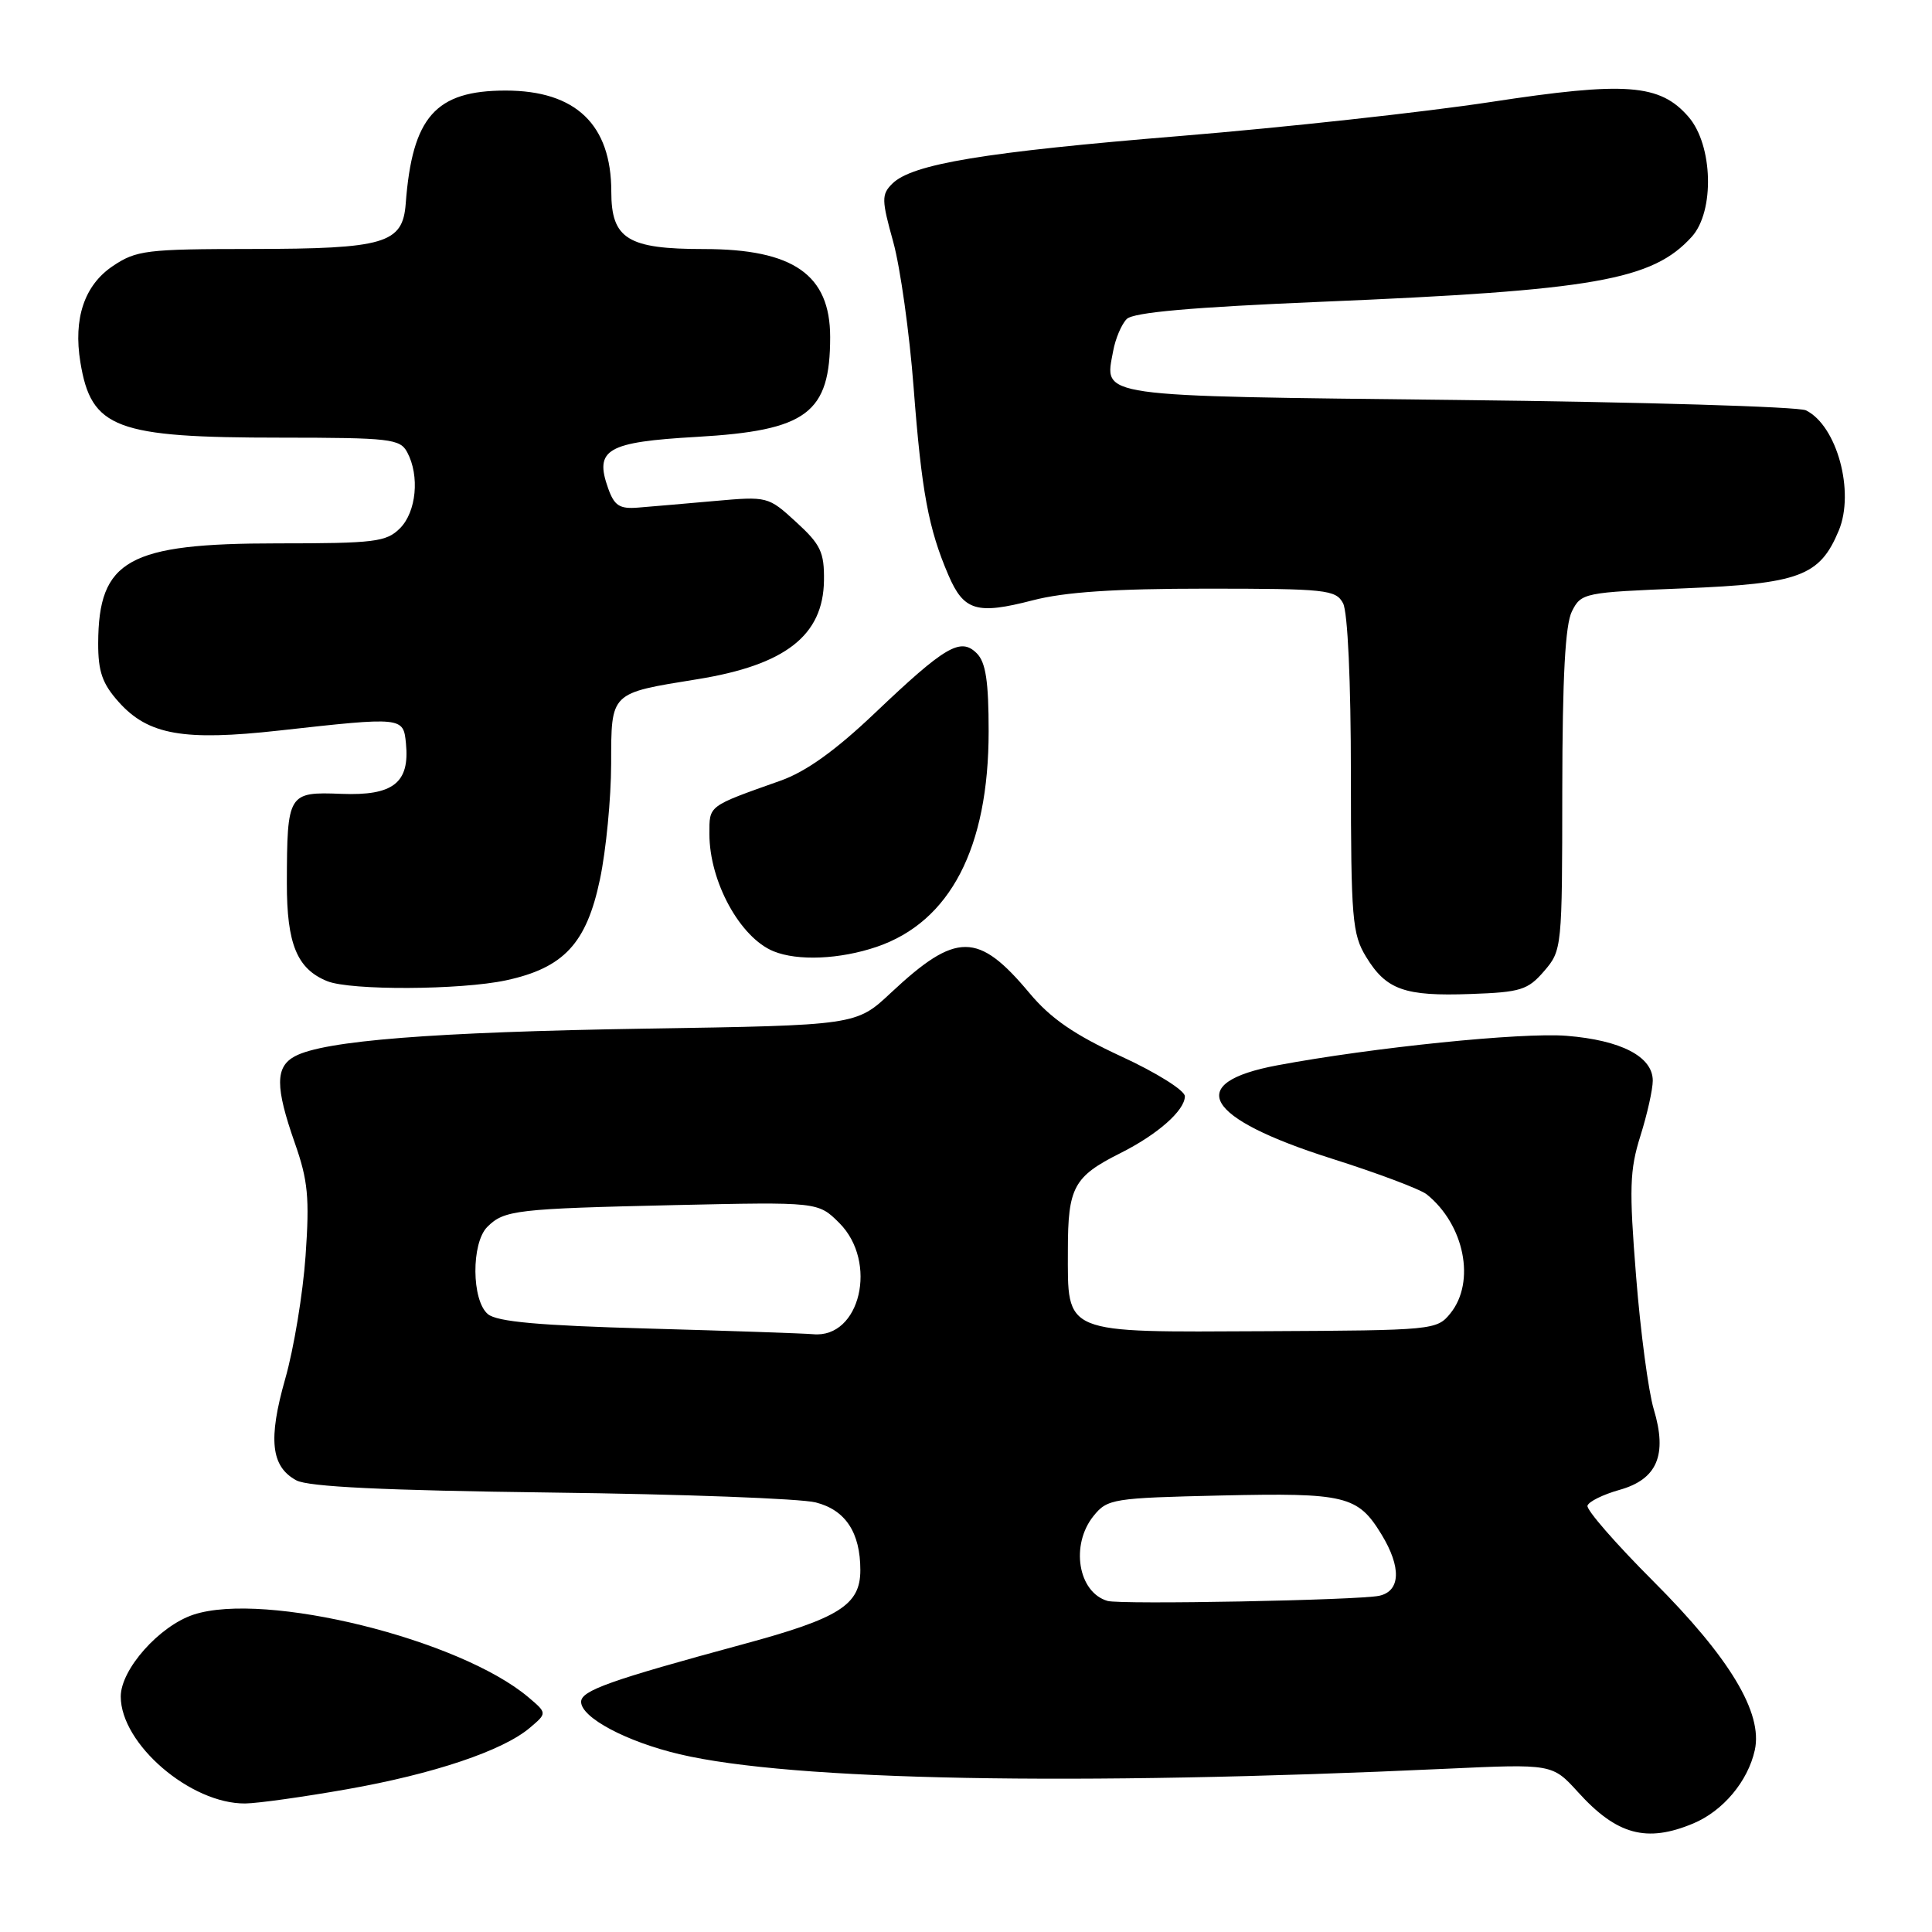 <?xml version="1.0" encoding="UTF-8" standalone="no"?>
<!DOCTYPE svg PUBLIC "-//W3C//DTD SVG 1.1//EN" "http://www.w3.org/Graphics/SVG/1.1/DTD/svg11.dtd" >
<svg xmlns="http://www.w3.org/2000/svg" xmlns:xlink="http://www.w3.org/1999/xlink" version="1.1" viewBox="0 0 256 256">
 <g >
 <path fill="currentColor"
d=" M 224.36 241.62 C 228.31 239.97 231.61 236.03 232.52 231.90 C 233.61 226.97 229.20 219.65 219.05 209.50 C 214.10 204.55 210.18 200.05 210.35 199.51 C 210.52 198.96 212.42 198.03 214.58 197.42 C 219.59 196.02 220.96 192.80 219.13 186.73 C 218.43 184.40 217.37 176.48 216.79 169.11 C 215.86 157.48 215.94 155.04 217.36 150.52 C 218.26 147.66 219.00 144.36 219.00 143.19 C 219.00 140.01 214.81 137.83 207.57 137.25 C 201.65 136.78 181.91 138.79 169.25 141.16 C 156.84 143.48 159.56 148.16 176.42 153.51 C 182.52 155.44 188.20 157.58 189.05 158.26 C 194.05 162.28 195.56 169.86 192.18 174.03 C 190.39 176.24 189.93 176.28 167.71 176.39 C 140.56 176.52 141.50 176.91 141.50 165.62 C 141.50 157.33 142.27 155.90 148.43 152.81 C 153.37 150.34 157.00 147.14 157.00 145.26 C 157.00 144.49 153.24 142.13 148.59 139.99 C 142.34 137.10 139.22 134.95 136.42 131.60 C 129.61 123.45 126.72 123.44 118.04 131.56 C 113.45 135.86 113.45 135.86 85.47 136.30 C 57.40 136.75 42.94 137.89 39.08 139.96 C 36.46 141.36 36.46 144.02 39.06 151.44 C 40.81 156.41 41.03 158.69 40.49 166.40 C 40.14 171.41 38.93 178.73 37.80 182.68 C 35.51 190.72 35.90 194.33 39.26 196.15 C 40.83 197.01 50.90 197.49 73.00 197.77 C 90.33 197.98 106.11 198.57 108.09 199.08 C 112.03 200.08 114.00 203.07 114.00 208.05 C 114.00 212.67 111.23 214.42 98.42 217.88 C 80.87 222.64 77.00 224.01 77.00 225.50 C 77.00 227.59 83.02 230.79 90.07 232.45 C 104.93 235.95 142.31 236.65 191.60 234.37 C 205.69 233.72 205.69 233.72 209.10 237.47 C 214.22 243.13 218.18 244.21 224.36 241.62 Z  M 46.00 237.08 C 57.46 235.06 66.63 231.98 70.21 228.94 C 72.50 227.00 72.50 227.00 70.01 224.89 C 60.90 217.20 35.10 210.83 25.64 213.95 C 21.11 215.45 16.00 221.20 16.00 224.80 C 16.00 231.09 25.26 239.04 32.50 238.97 C 34.15 238.95 40.22 238.10 46.00 237.08 Z  M 204.61 128.67 C 206.97 125.93 207.00 125.59 207.01 104.69 C 207.03 89.65 207.40 82.77 208.29 81.00 C 209.52 78.56 209.89 78.49 223.14 77.96 C 238.46 77.34 241.12 76.35 243.64 70.32 C 245.80 65.16 243.40 56.38 239.29 54.37 C 238.30 53.89 217.57 53.27 193.21 53.00 C 144.67 52.45 146.36 52.69 147.50 46.51 C 147.80 44.87 148.61 42.96 149.30 42.27 C 150.18 41.39 157.92 40.71 175.03 39.99 C 211.31 38.48 218.96 37.13 224.18 31.36 C 227.21 27.99 226.98 19.25 223.75 15.50 C 219.96 11.11 215.46 10.77 197.50 13.52 C 188.70 14.86 170.25 16.88 156.50 18.01 C 130.37 20.15 120.84 21.73 118.22 24.35 C 116.79 25.78 116.81 26.49 118.36 32.06 C 119.29 35.43 120.51 44.11 121.06 51.35 C 122.11 65.13 123.02 70.05 125.68 76.23 C 127.71 80.95 129.44 81.46 136.82 79.55 C 141.07 78.44 147.70 78.00 159.86 78.00 C 175.71 78.00 177.00 78.14 177.96 79.93 C 178.58 81.09 179.00 90.26 179.00 102.68 C 179.01 121.75 179.18 123.78 181.01 126.78 C 183.68 131.16 186.11 132.03 194.86 131.71 C 201.50 131.48 202.45 131.18 204.61 128.67 Z  M 67.05 129.90 C 74.71 128.25 77.72 125.01 79.50 116.50 C 80.31 112.65 80.97 105.78 80.98 101.23 C 81.00 91.65 80.78 91.88 92.41 90.00 C 104.06 88.12 109.08 84.21 109.18 76.93 C 109.23 73.18 108.75 72.15 105.50 69.18 C 101.78 65.77 101.71 65.76 94.63 66.39 C 90.71 66.74 86.17 67.13 84.54 67.26 C 82.10 67.46 81.40 67.01 80.58 64.70 C 78.74 59.54 80.41 58.57 92.31 57.89 C 106.94 57.05 110.00 54.76 110.00 44.66 C 110.00 36.40 105.12 33.00 93.27 33.00 C 83.16 33.00 81.00 31.66 81.00 25.39 C 81.00 16.51 76.29 12.00 67.00 12.00 C 57.71 12.00 54.63 15.48 53.76 26.98 C 53.36 32.27 51.00 32.97 33.40 32.99 C 19.38 33.00 18.06 33.16 14.94 35.26 C 11.18 37.79 9.70 42.20 10.65 48.00 C 12.09 56.78 15.29 57.99 37.21 57.99 C 51.72 58.00 53.01 58.15 53.96 59.93 C 55.63 63.05 55.17 67.83 53.00 70.00 C 51.19 71.81 49.67 72.00 36.75 72.00 C 16.97 72.00 13.05 74.19 13.01 85.23 C 13.00 89.00 13.56 90.60 15.75 93.04 C 19.64 97.38 24.33 98.21 37.00 96.80 C 53.36 94.98 53.45 94.99 53.79 98.50 C 54.31 103.74 52.10 105.46 45.23 105.19 C 38.16 104.91 38.04 105.12 38.01 117.03 C 38.00 125.09 39.36 128.39 43.36 130.01 C 46.45 131.26 61.03 131.19 67.05 129.90 Z  M 116.17 125.46 C 125.91 122.14 131.00 112.34 131.00 96.91 C 131.00 90.28 130.62 87.76 129.43 86.57 C 127.28 84.42 125.27 85.60 115.91 94.50 C 110.68 99.47 106.80 102.25 103.41 103.45 C 93.74 106.88 94.00 106.69 94.00 110.51 C 94.00 116.81 98.06 124.24 102.50 126.05 C 105.70 127.36 111.29 127.12 116.17 125.46 Z  M 146.75 212.13 C 142.84 210.99 141.81 204.69 144.91 200.86 C 146.74 198.60 147.46 198.49 161.81 198.16 C 178.29 197.79 179.92 198.18 183.05 203.31 C 185.71 207.67 185.59 210.83 182.75 211.45 C 179.99 212.04 148.49 212.64 146.75 212.13 Z  M 85.90 176.04 C 71.41 175.64 65.87 175.14 64.65 174.13 C 62.48 172.32 62.43 164.72 64.57 162.57 C 66.81 160.34 68.34 160.16 89.46 159.68 C 108.41 159.26 108.41 159.26 111.21 162.05 C 116.37 167.21 113.99 177.37 107.75 176.79 C 106.51 176.68 96.68 176.34 85.90 176.04 Z "/>
</g>
</svg>